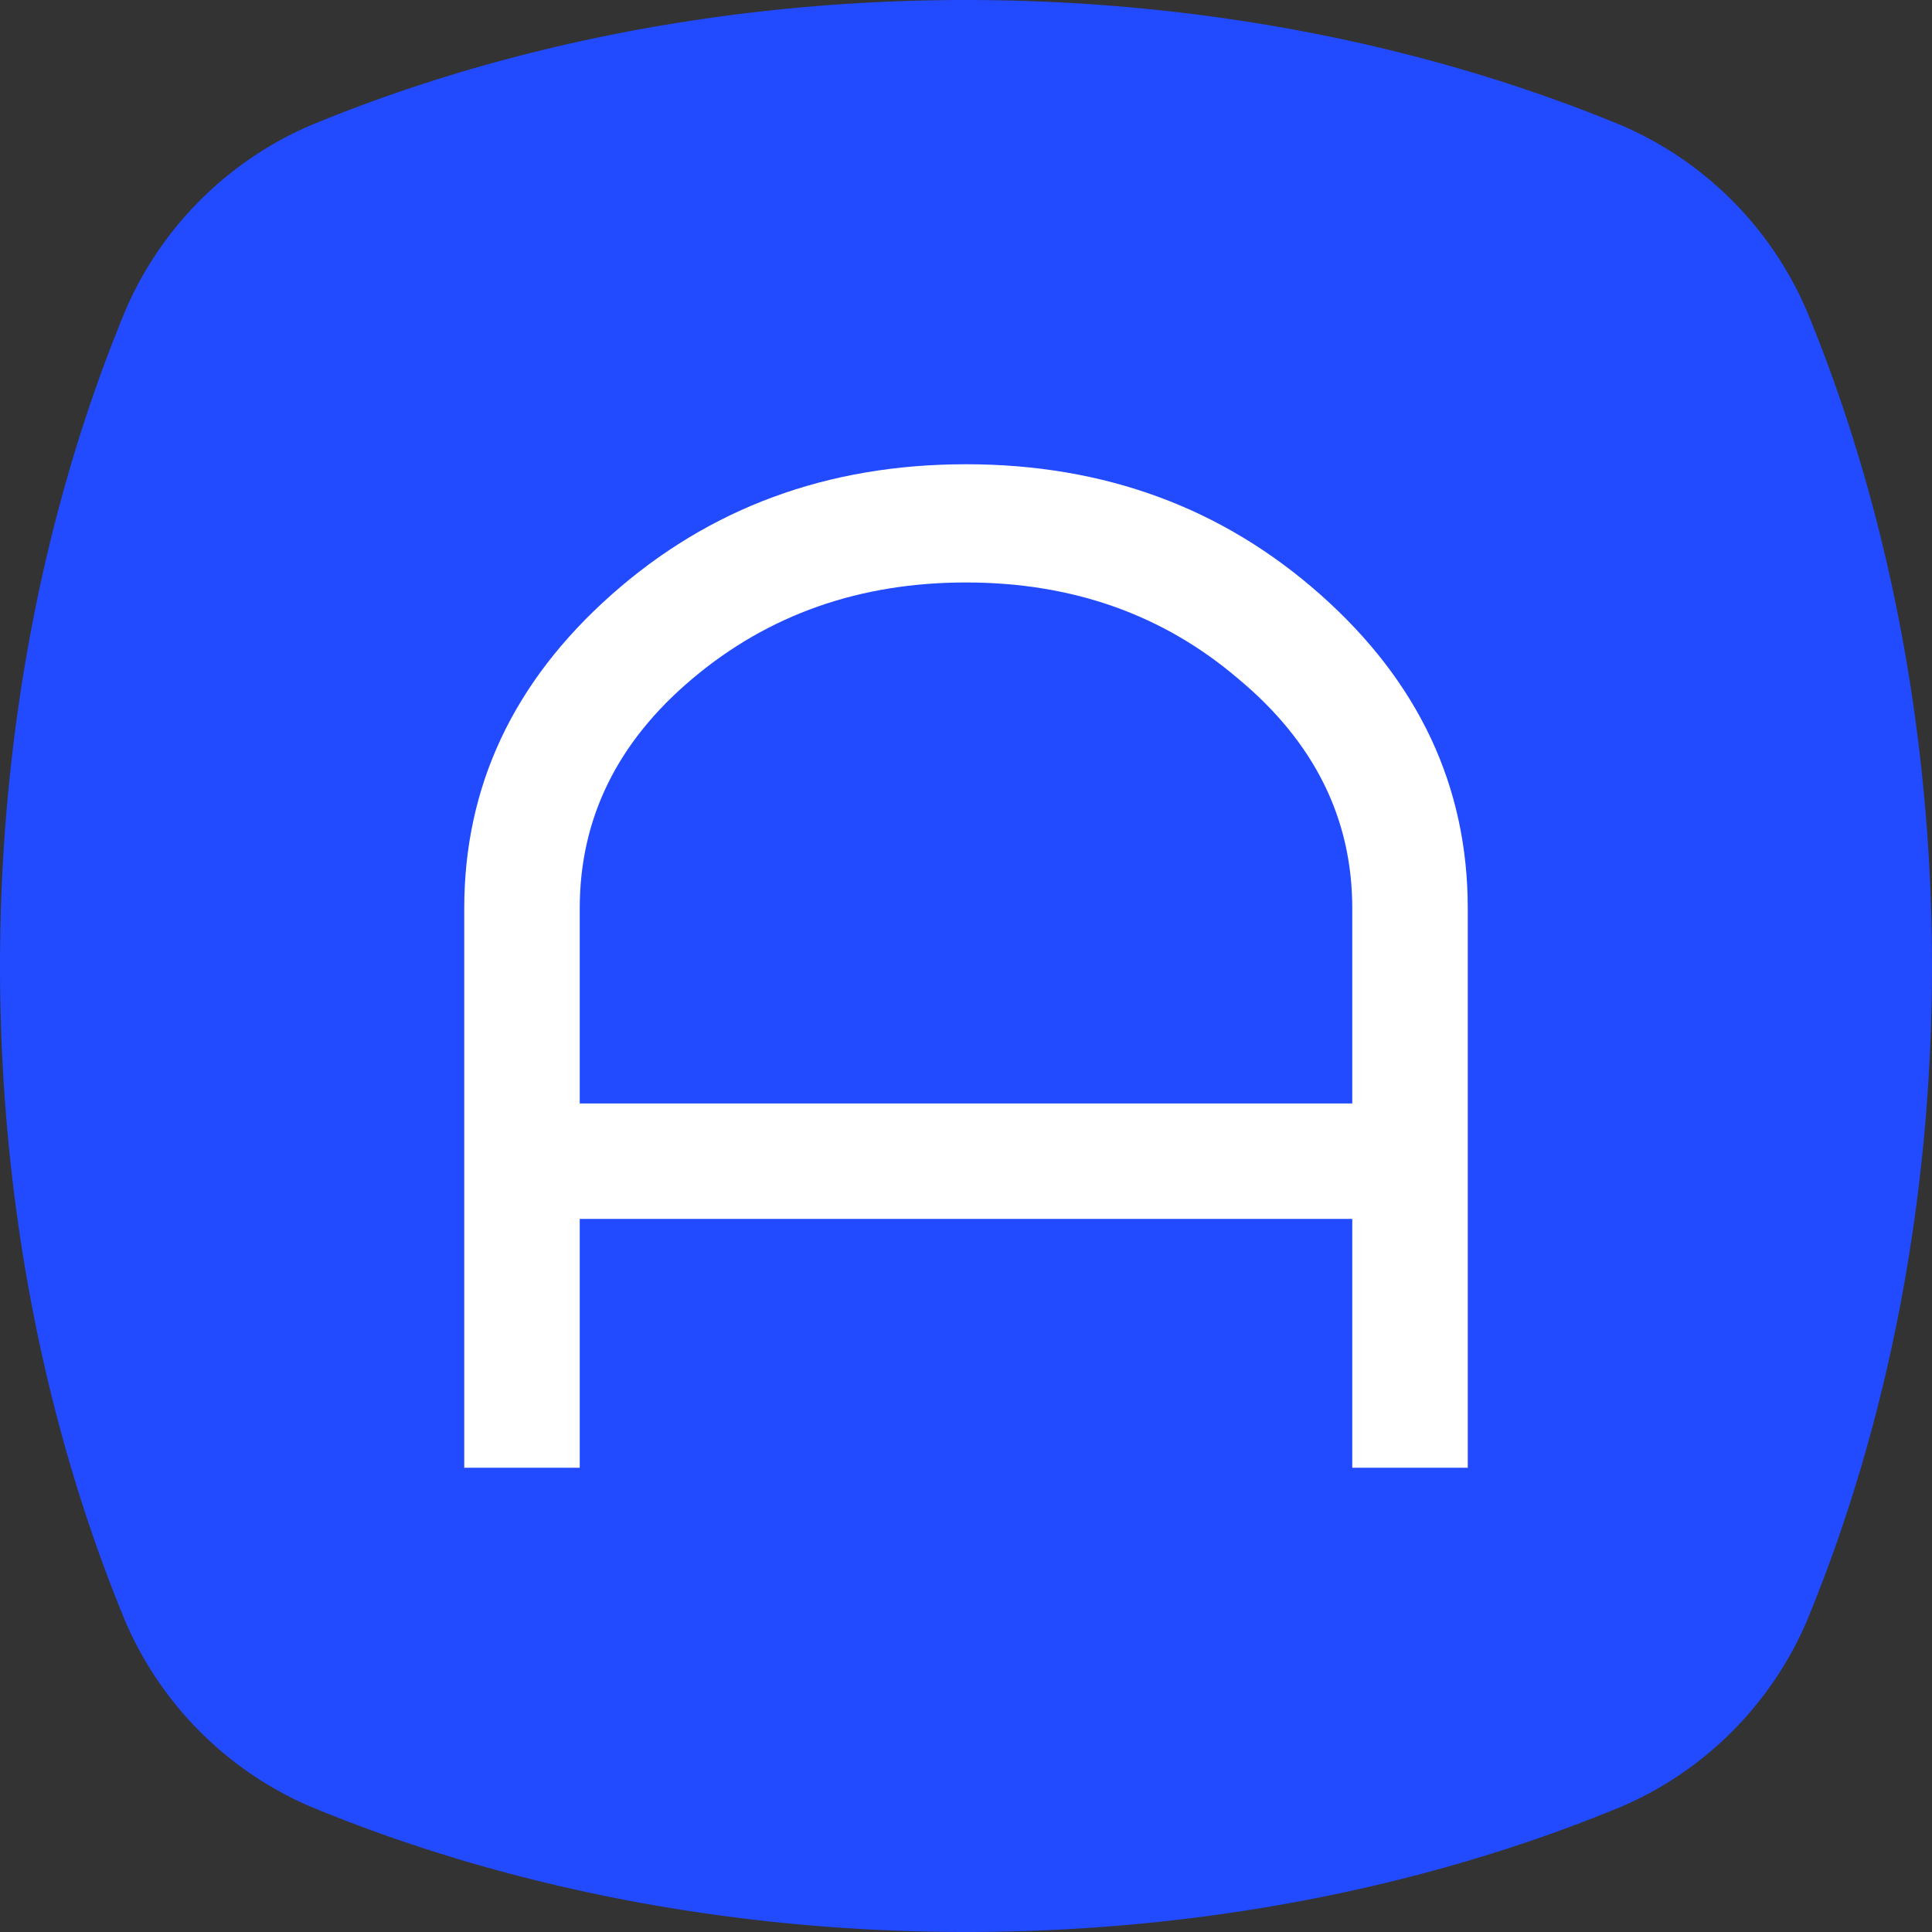 <?xml version="1.0" encoding="UTF-8" standalone="no"?>
<svg
   xmlns:dc="http://purl.org/dc/elements/1.1/"
   xmlns:cc="http://creativecommons.org/ns#"
   xmlns:rdf="http://www.w3.org/1999/02/22-rdf-syntax-ns#"
   xmlns:svg="http://www.w3.org/2000/svg"
   xmlns="http://www.w3.org/2000/svg"
   xmlns:sodipodi="http://sodipodi.sourceforge.net/DTD/sodipodi-0.dtd"
   xmlns:inkscape="http://www.inkscape.org/namespaces/inkscape"
   viewBox="0 0 25.444 25.444"
   height="96.166"
   width="96.166"
   version="1.1"
   id="svg899"
   sodipodi:docname="logofav.svg"
   inkscape:version="1.0.2 (394de47547, 2021-03-26)">
  <rect x="0" y="0" width="25.444" height="25.444" fill="#333333" stroke="none"/>
  <defs
     id="defs903" />
  <sodipodi:namedview
     pagecolor="#ffffff"
     bordercolor="#666666"
     borderopacity="1"
     objecttolerance="10"
     gridtolerance="10"
     guidetolerance="10"
     inkscape:pageopacity="0"
     inkscape:pageshadow="2"
     inkscape:window-width="1920"
     inkscape:window-height="1016"
     id="namedview901"
     showgrid="false"
     inkscape:zoom="3.0435929"
     inkscape:cx="72.382678"
     inkscape:cy="45.226882"
     inkscape:window-x="0"
     inkscape:window-y="27"
     inkscape:window-maximized="1"
     inkscape:current-layer="svg899" />
  <path
     d="M4.085 1.653c5.32-2.204 11.954-2.204 17.274 0a4.658 4.658 0 012.432 2.432c2.204 5.32 2.204 11.954 0 17.274a4.658 4.658 0 01-2.432 2.432c-5.32 2.204-11.955 2.204-17.274 0a4.658 4.658 0 01-2.432-2.432c-2.204-5.32-2.204-11.955 0-17.274a4.658 4.658 0 012.432-2.432z"
     fill="#224aff"
     id="path893" />
  <g
     aria-label="ᗩ"
     id="text897"
     style="font-weight:400;font-size:18.104px;font-family:sans-serif;letter-spacing:0;word-spacing:0;fill:#ffffff;stroke-width:0.265">
    <path
       d="m 17.809,14.532 v -2.571 q 0,-1.774 -1.503,-3.023 Q 14.822,7.671 12.722,7.671 q -2.1,0 -3.603,1.267 Q 7.635,10.187 7.635,11.962 V 14.532 Z M 6.114,19.33 v -7.368 q 0,-2.408 1.937,-4.128 q 1.937,-1.72 4.671,-1.72 q 2.734,0 4.671,1.72 q 1.937,1.72 1.937,4.128 V 19.33 H 17.809 V 16.053 H 7.635 v 3.277 z"
       id="path1468"
       style="fill:#ffffff" />
  </g>
</svg>
